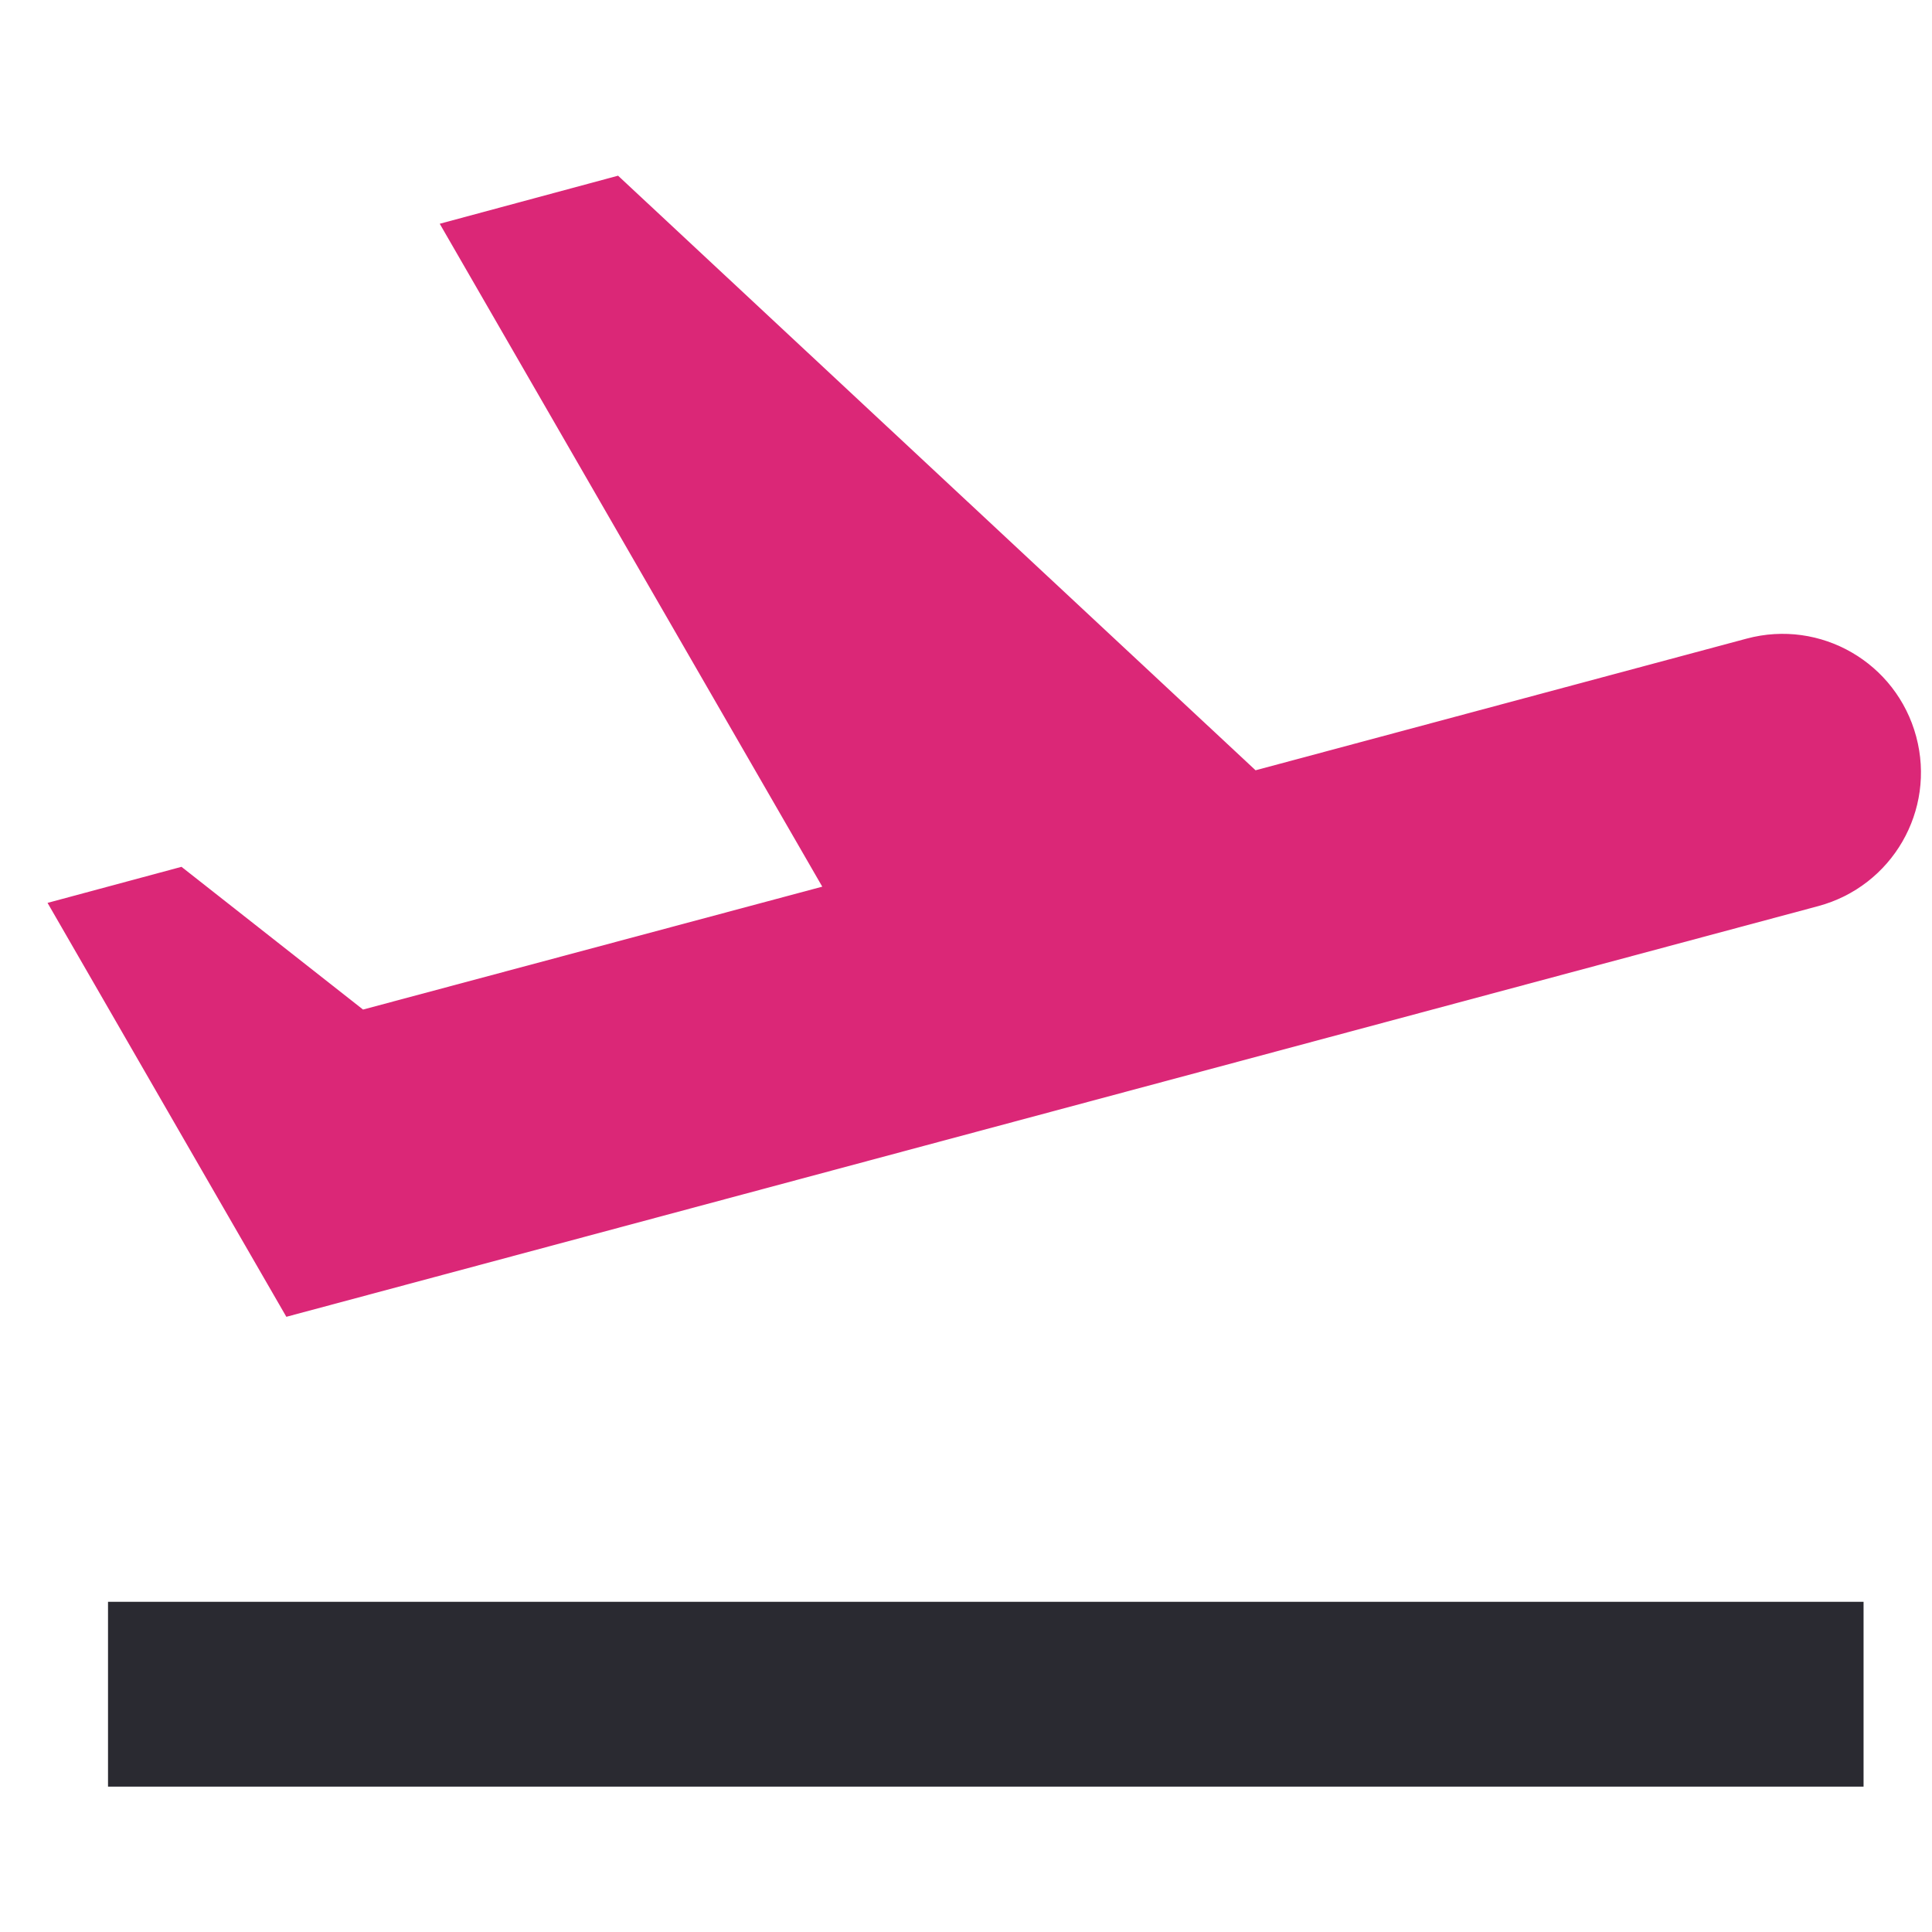 <svg width="33" height="33" viewBox="0 0 33 33" fill="none" xmlns="http://www.w3.org/2000/svg">
<g clip-path="url(#clip0_1_373)">
<path d="M31.831 27.36H1.845V30.517H31.831V27.36Z" fill="#2A2A31"/>
<path d="M32.73 12.581C32.391 11.318 31.097 10.569 29.834 10.908L21.446 13.157L10.557 3.001L7.511 3.822L14.045 15.145L6.201 17.244L3.1 14.806L0.812 15.422L3.684 20.401L4.891 22.492L7.424 21.813L15.812 19.564L22.669 17.726L31.057 15.477C32.32 15.137 33.069 13.844 32.73 12.581Z" fill="#DB2777"/>
</g>
<defs>
<clipPath id="clip0_1_373">
<rect width="32" height="32" fill="white" transform="translate(0.812 0.759)"/>
</clipPath>
</defs>
</svg>
